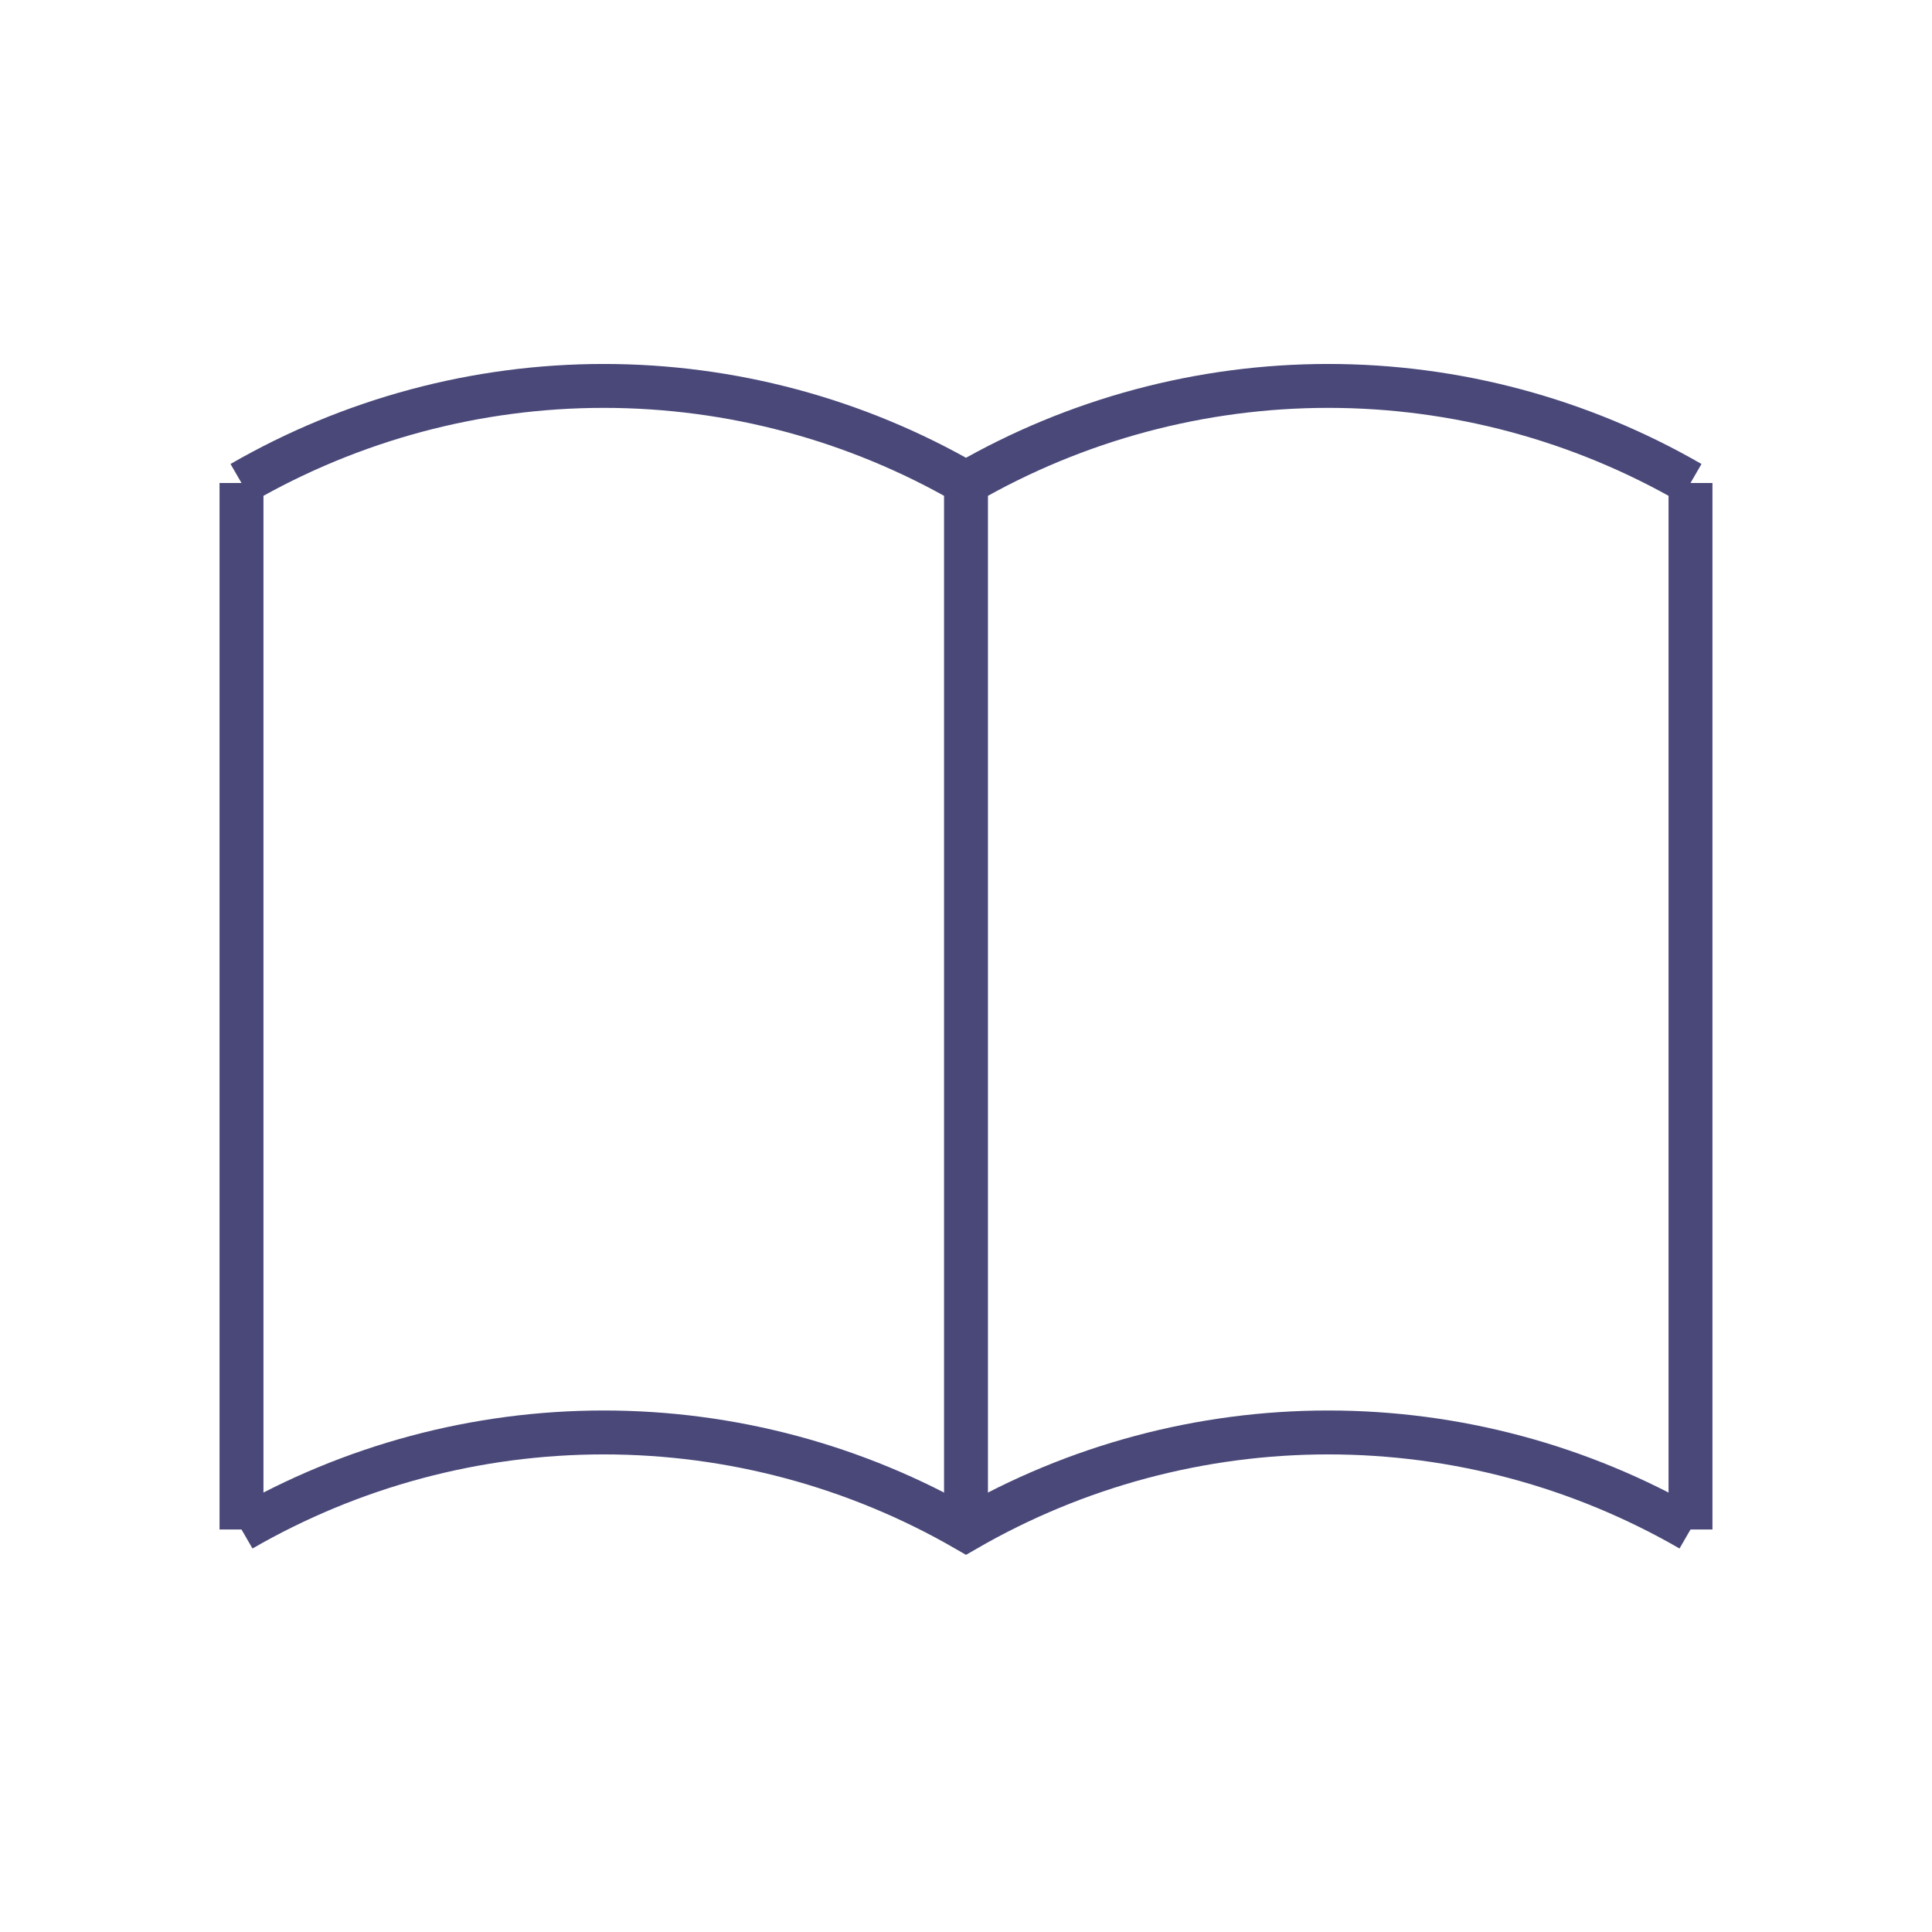 <svg width="44" height="44" viewBox="0 0 44 44" fill="none" xmlns="http://www.w3.org/2000/svg">
  <g clipPath="url(#clip0_433_136)">
    <path d="M5.5 34.833C8.008 33.385 10.854 32.623 13.75 32.623C16.646 32.623 19.492 33.385 22 34.833C24.508 33.385 27.354 32.623 30.25 32.623C33.146 32.623 35.992 33.385 38.5 34.833" stroke="#494879" strokeWidth="2.75" strokeLinecap="round" strokeLinejoin="round"/>
    <path d="M5.5 11C8.008 9.552 10.854 8.789 13.75 8.789C16.646 8.789 19.492 9.552 22 11C24.508 9.552 27.354 8.789 30.25 8.789C33.146 8.789 35.992 9.552 38.5 11" stroke="#494879" strokeWidth="2.75" strokeLinecap="round" strokeLinejoin="round"/>
    <path d="M5.5 11V34.833" stroke="#494879" strokeWidth="2.75" strokeLinecap="round" strokeLinejoin="round"/>
    <path d="M22 11V34.833" stroke="#494879" strokeWidth="2.75" strokeLinecap="round" strokeLinejoin="round"/>
    <path d="M38.5 11V34.833" stroke="#494879" strokeWidth="2.75" strokeLinecap="round" strokeLinejoin="round"/>
  </g>
  <defs>
    <clipPath id="clip0_433_136">
      <rect width="44" height="44" fill="white"/>
    </clipPath>
  </defs>
</svg>